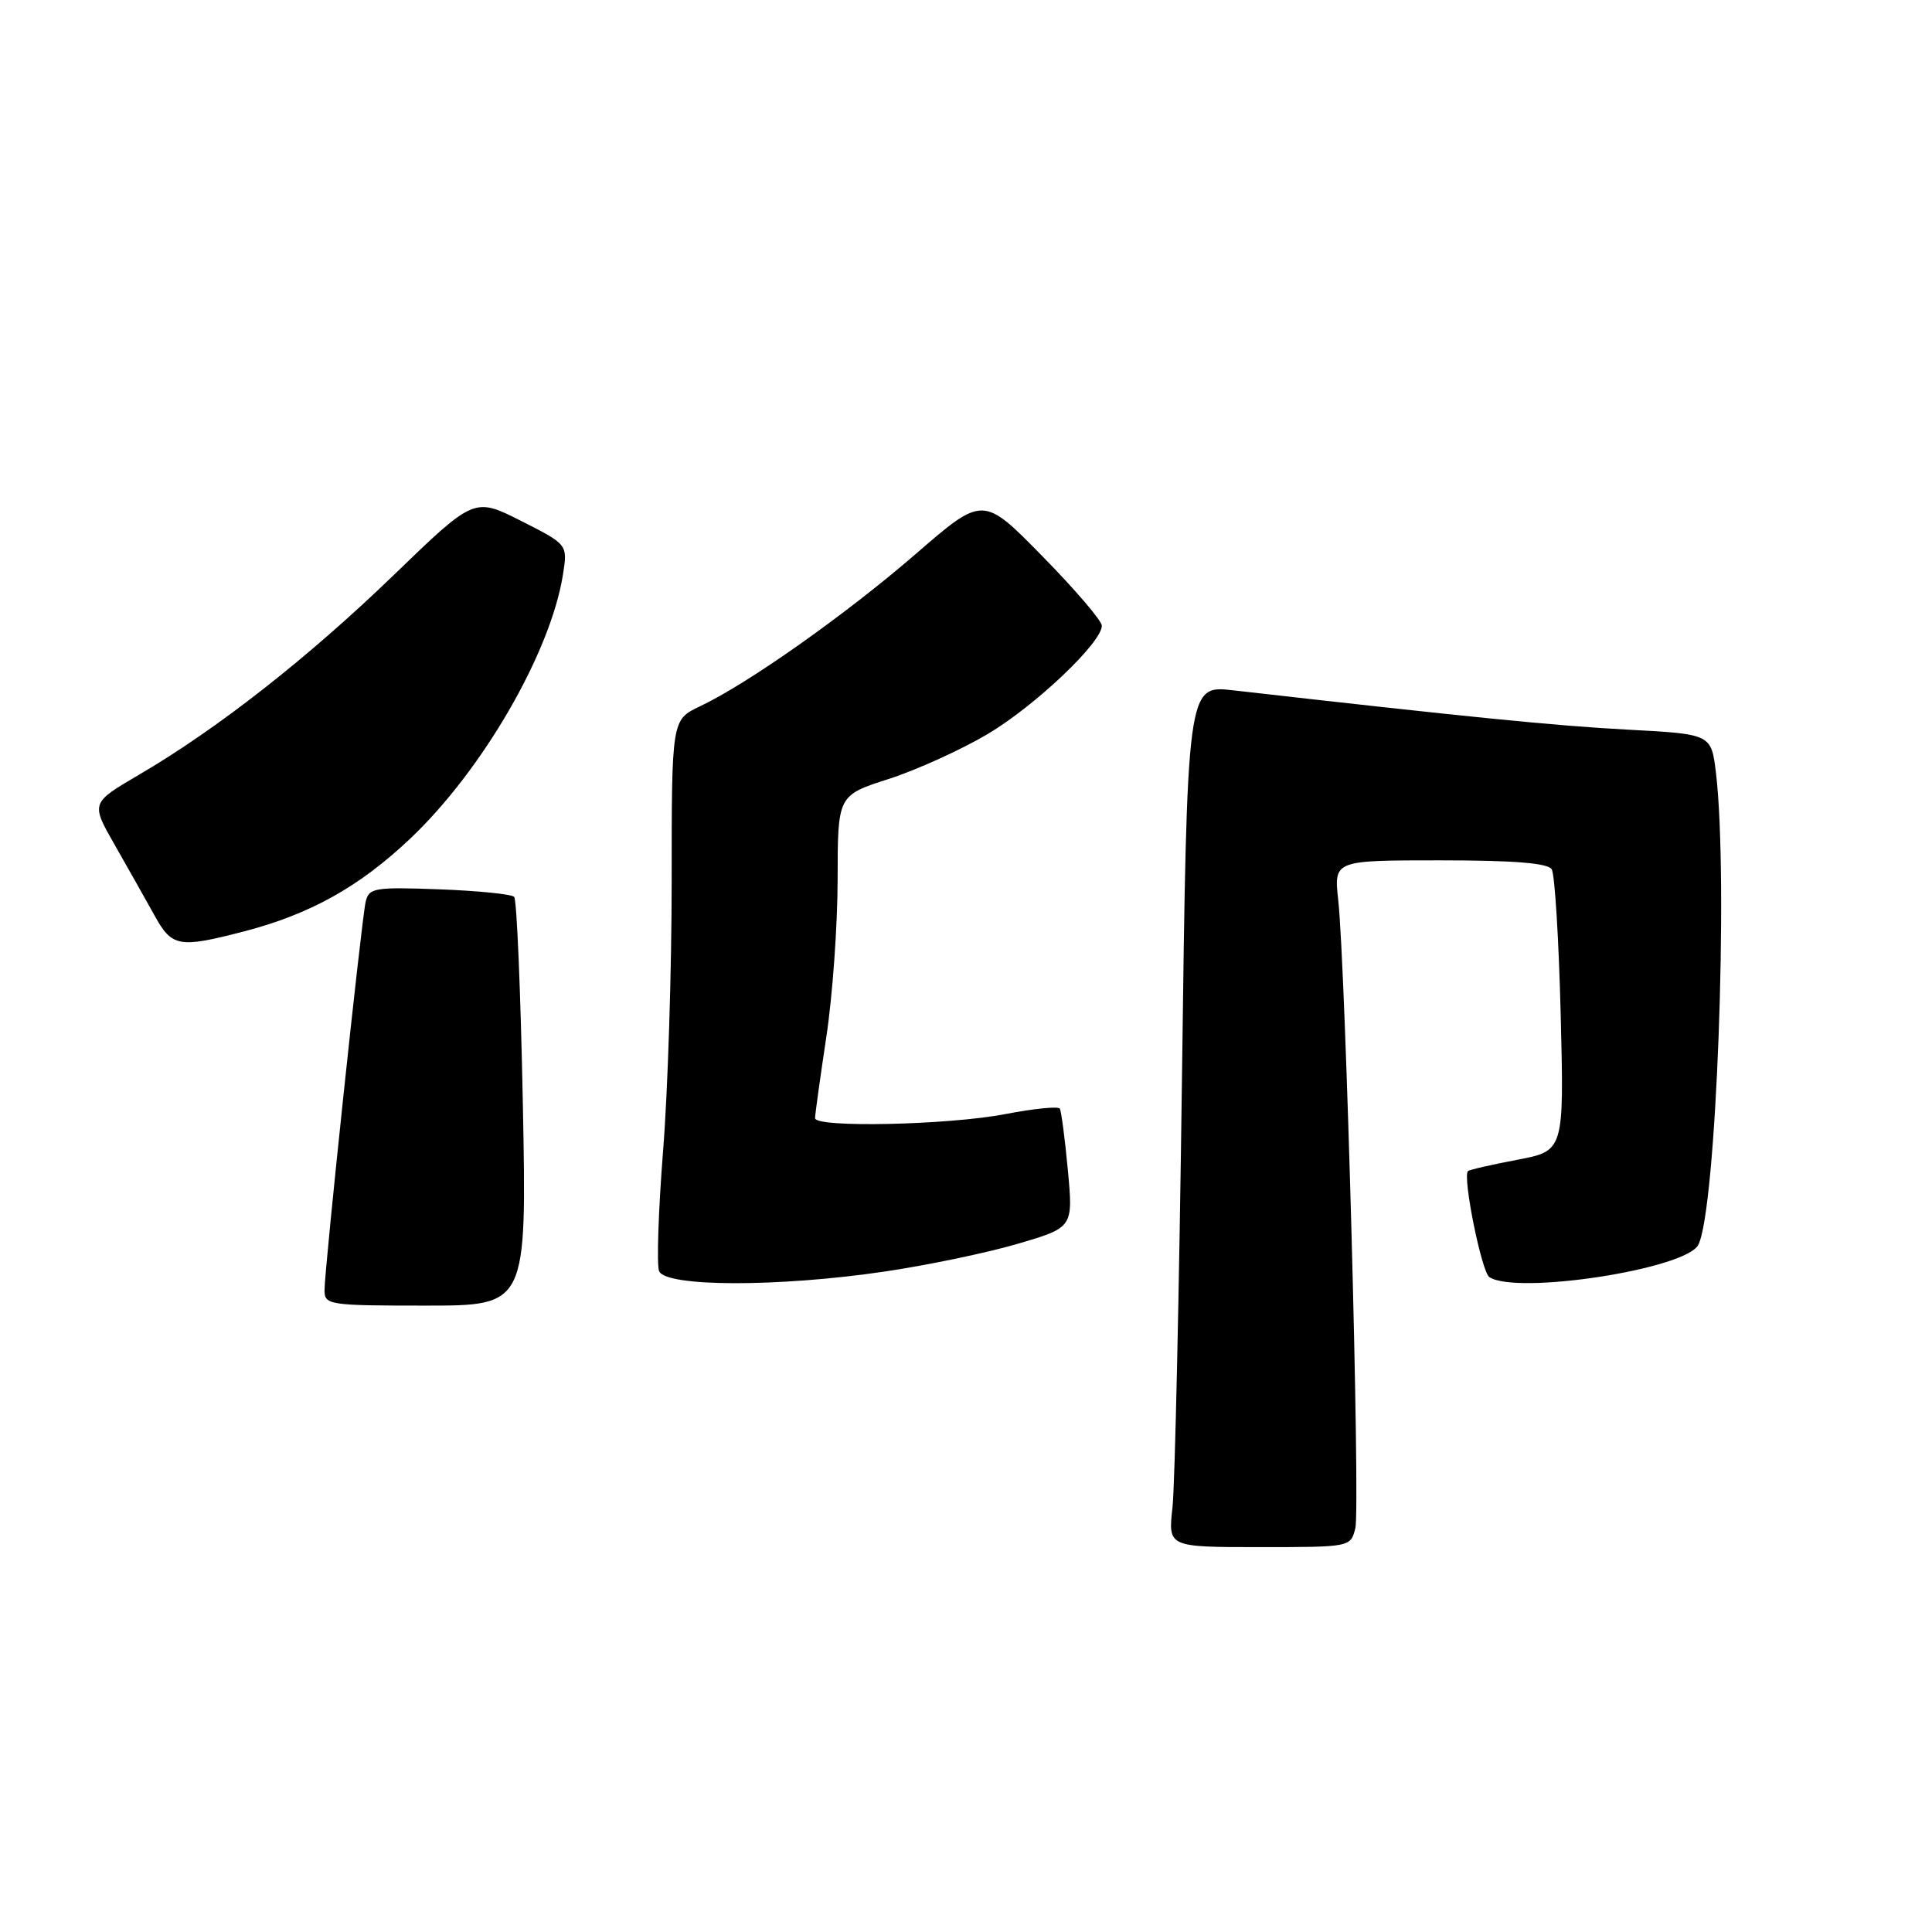 <?xml version="1.0" encoding="UTF-8" standalone="no"?>
<!DOCTYPE svg PUBLIC "-//W3C//DTD SVG 1.1//EN" "http://www.w3.org/Graphics/SVG/1.1/DTD/svg11.dtd" >
<svg xmlns="http://www.w3.org/2000/svg" xmlns:xlink="http://www.w3.org/1999/xlink" version="1.1" viewBox="0 0 256 256">
 <g >
 <path fill="currentColor"
d=" M 179.59 202.49 C 180.26 199.83 178.31 128.17 177.32 119.25 C 176.75 114.00 176.75 114.00 190.81 114.00 C 200.59 114.00 205.11 114.36 205.61 115.19 C 206.02 115.84 206.55 124.50 206.80 134.44 C 207.25 152.50 207.25 152.50 201.03 153.68 C 197.61 154.33 194.67 155.00 194.51 155.18 C 193.78 155.97 196.33 168.58 197.35 169.23 C 201.04 171.60 223.30 168.17 225.02 164.97 C 227.41 160.49 229.06 116.50 227.37 102.38 C 226.75 97.27 226.75 97.27 215.63 96.68 C 206.07 96.17 194.65 95.03 163.40 91.47 C 157.29 90.77 157.29 90.77 156.62 142.64 C 156.25 171.16 155.68 196.86 155.36 199.75 C 154.77 205.00 154.77 205.00 166.87 205.00 C 178.95 205.00 178.96 205.00 179.59 202.49 Z  M 69.28 146.25 C 68.99 131.54 68.48 119.20 68.13 118.84 C 67.78 118.48 63.32 118.03 58.21 117.84 C 49.59 117.52 48.88 117.65 48.45 119.50 C 47.89 121.95 43.00 168.14 43.00 170.97 C 43.00 172.91 43.60 173.00 56.40 173.00 C 69.80 173.00 69.80 173.00 69.28 146.25 Z  M 117.26 168.48 C 122.89 167.65 130.81 166.00 134.85 164.81 C 142.20 162.65 142.20 162.65 141.50 155.07 C 141.11 150.91 140.63 147.23 140.43 146.90 C 140.23 146.57 137.02 146.89 133.28 147.61 C 125.72 149.08 108.00 149.46 108.00 148.16 C 108.00 147.70 108.67 142.86 109.49 137.41 C 110.32 131.96 110.99 122.53 110.99 116.45 C 111.00 105.39 111.00 105.39 117.75 103.22 C 121.46 102.02 127.35 99.35 130.83 97.29 C 137.13 93.56 146.00 85.15 146.00 82.91 C 146.00 82.26 142.46 78.12 138.13 73.71 C 130.26 65.68 130.26 65.68 121.38 73.37 C 112.08 81.42 99.12 90.58 92.75 93.59 C 89.00 95.37 89.00 95.37 89.00 116.79 C 89.00 128.57 88.49 144.65 87.86 152.52 C 87.24 160.40 87.00 167.55 87.33 168.42 C 88.14 170.54 103.16 170.57 117.26 168.48 Z  M 32.28 123.43 C 41.10 121.14 47.59 117.52 54.35 111.13 C 63.92 102.07 72.94 86.50 74.59 76.17 C 75.23 72.15 75.23 72.15 69.04 69.02 C 62.84 65.89 62.84 65.89 52.17 76.20 C 40.80 87.18 28.78 96.60 18.40 102.67 C 12.03 106.40 12.03 106.40 15.20 111.95 C 16.94 115.00 19.30 119.18 20.44 121.24 C 22.78 125.50 23.67 125.66 32.28 123.43 Z "/>
</g>
</svg>